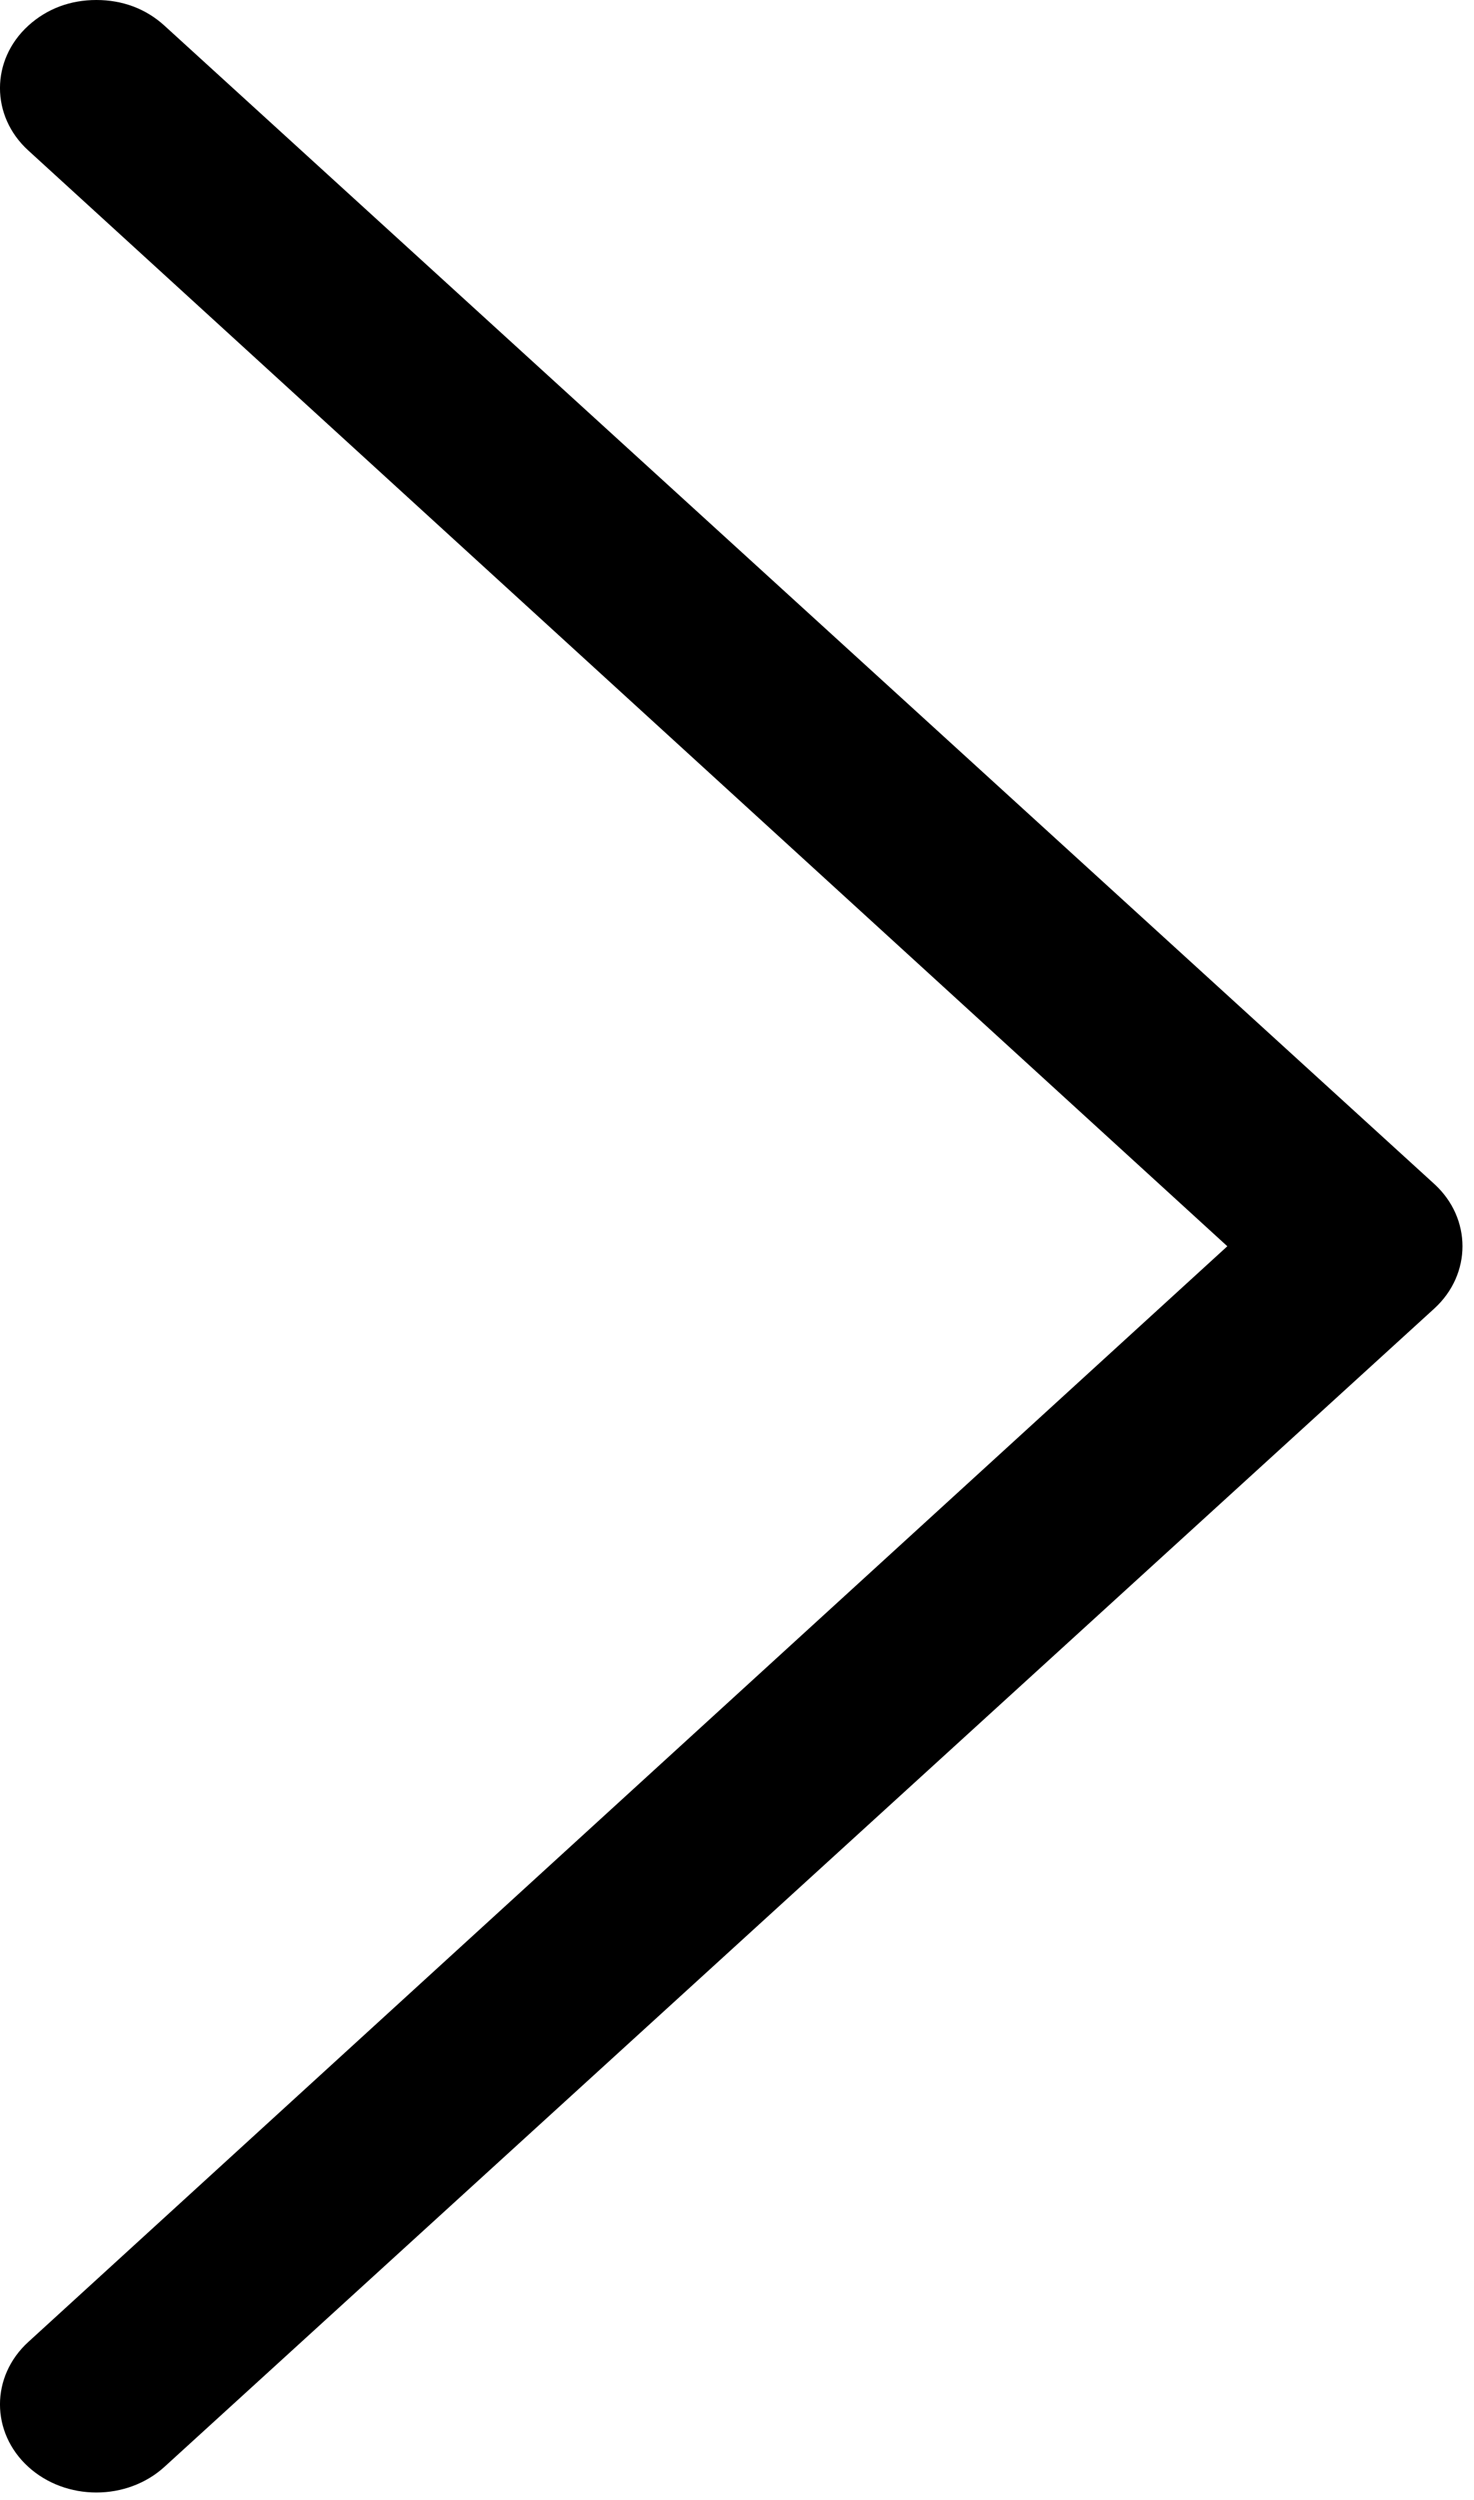 <svg width="23" height="39" viewBox="0 0 23 39" fill="none" xmlns="http://www.w3.org/2000/svg">
<rect width="22.82" height="38.882" fill="black" fill-opacity="0" transform="translate(22.82 38.882) rotate(180)"/>
<path d="M2.568 0.402C2.275 0.134 1.908 7.62939e-06 1.504 7.62939e-06C1.1 7.62939e-06 0.734 0.134 0.44 0.402C-0.147 0.939 -0.147 1.81 0.44 2.346L19.151 19.441L0.44 36.535C-0.147 37.072 -0.147 37.943 0.44 38.48C1.027 39.016 1.981 39.016 2.568 38.48L22.38 20.413C22.967 19.877 22.967 19.005 22.38 18.469L2.568 0.402Z" fill="black"/>
</svg>
